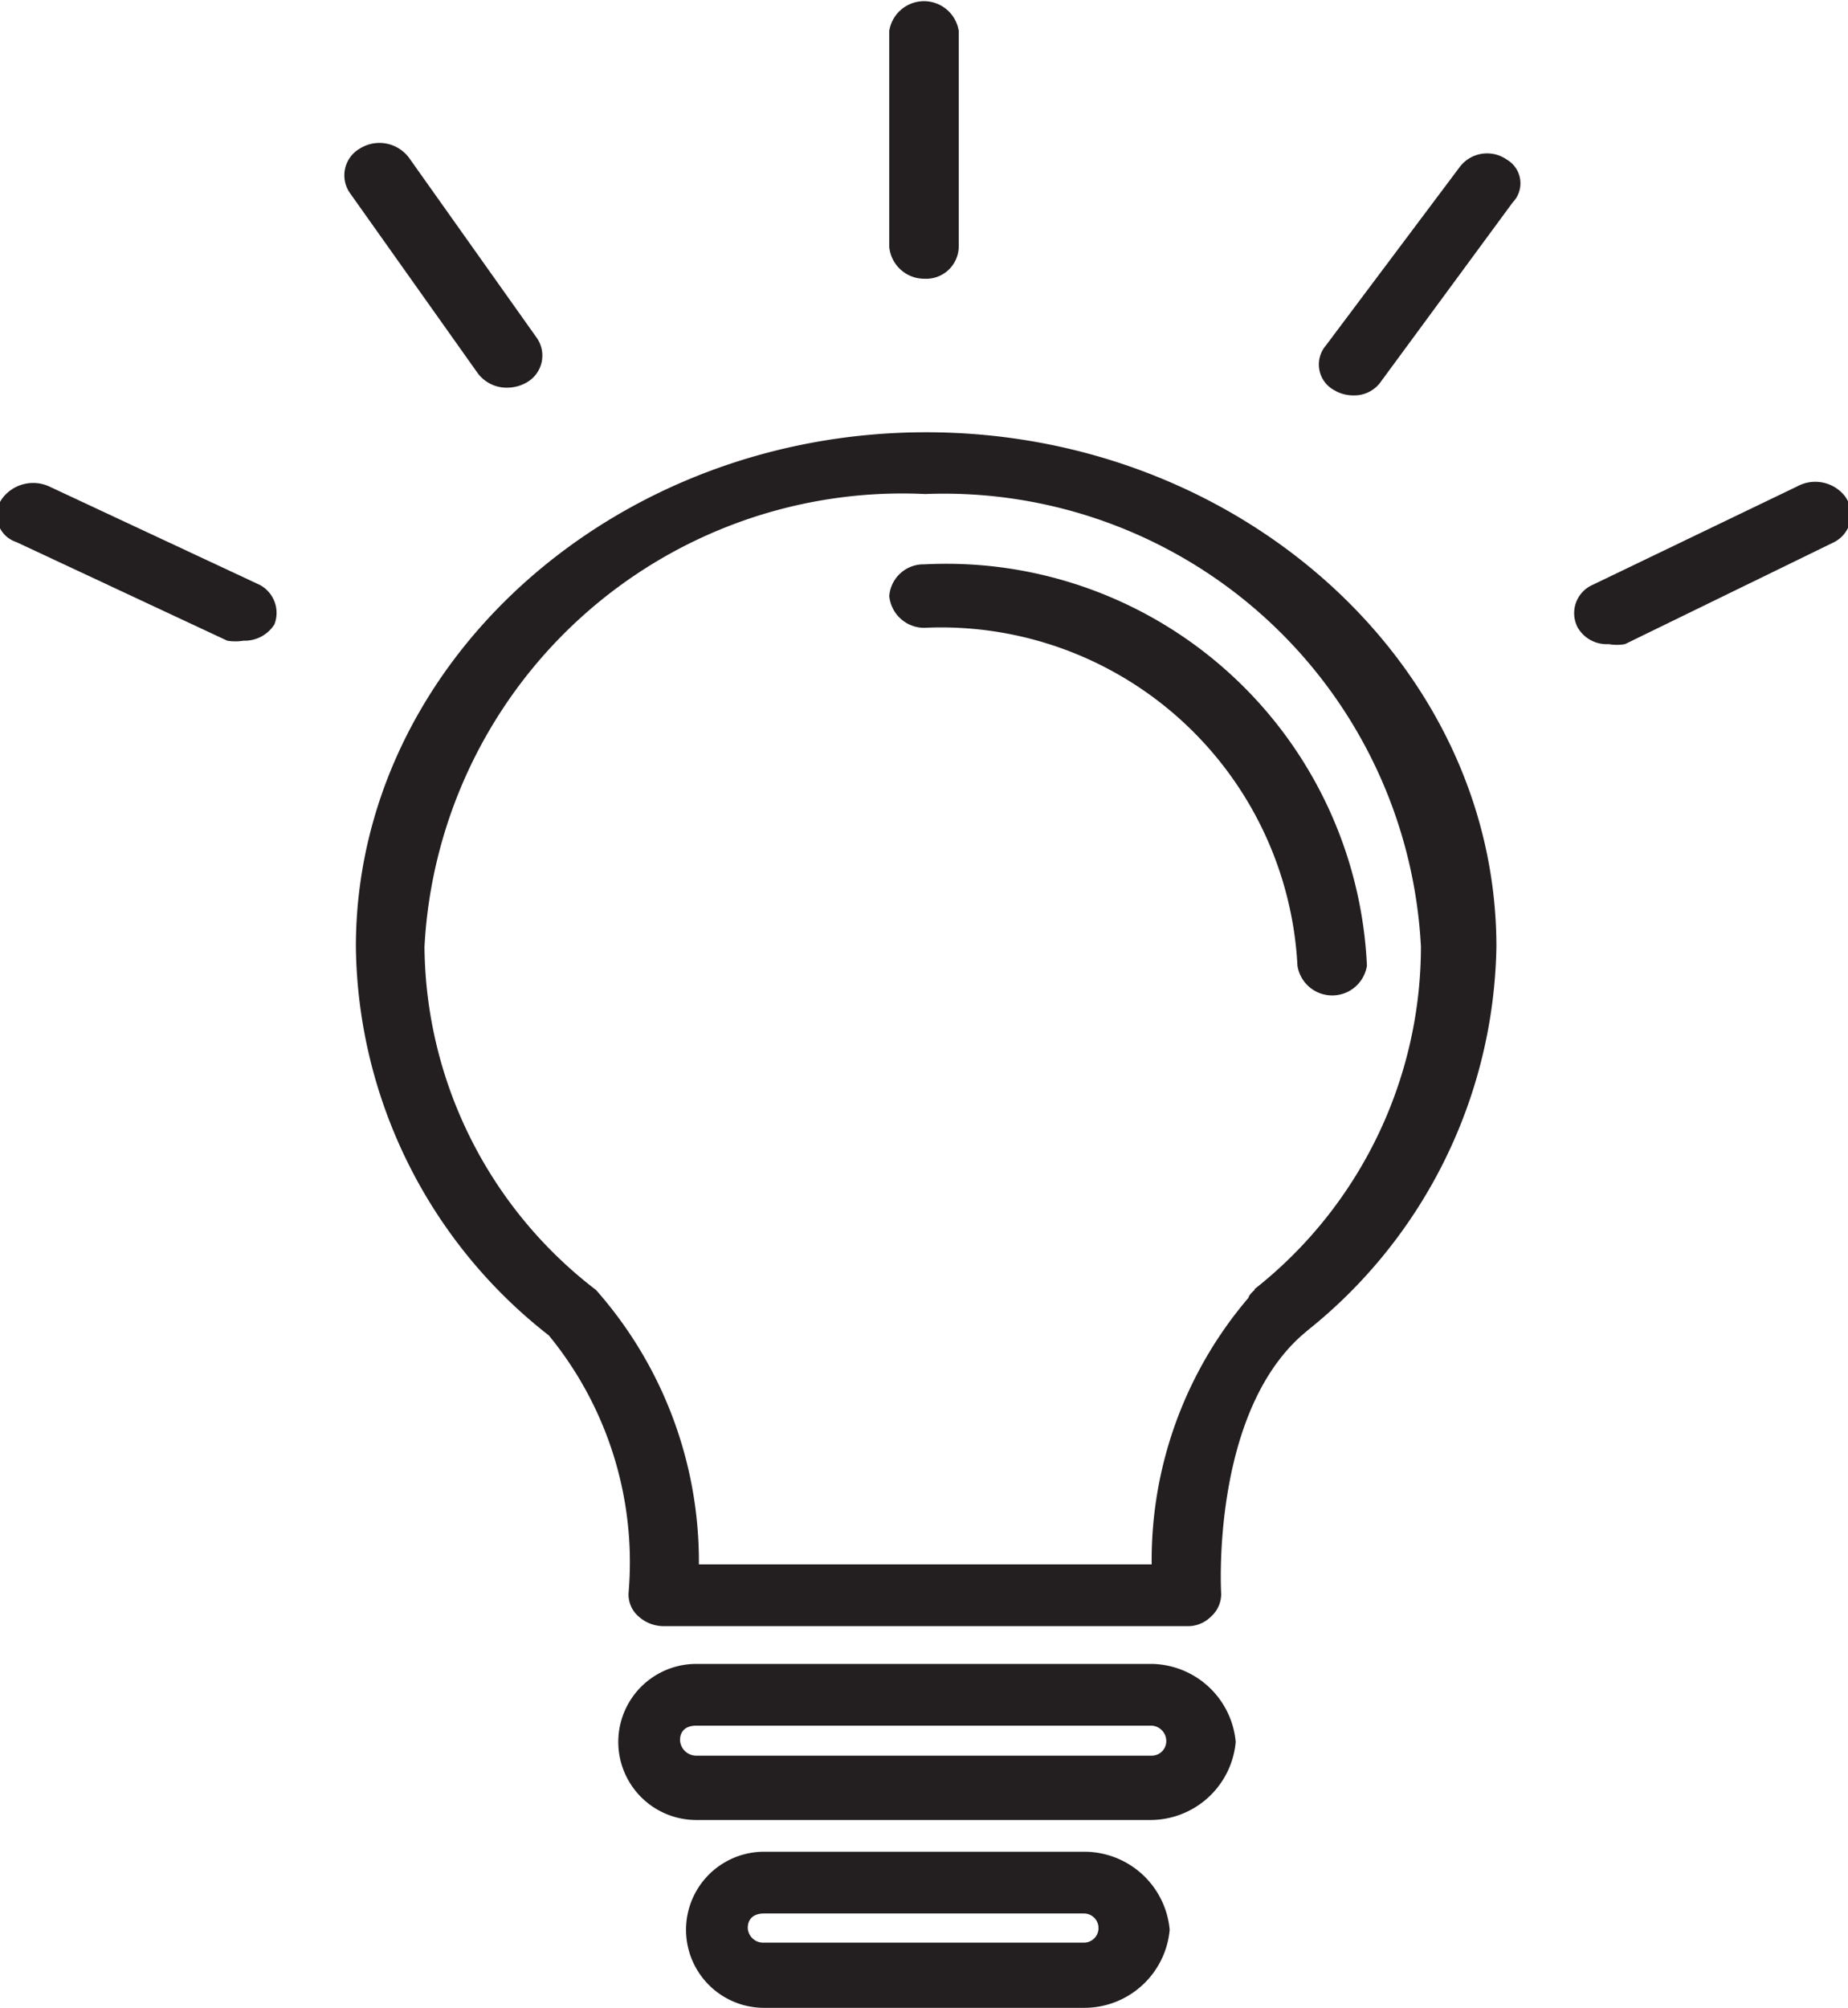 <svg id="Layer_1" data-name="Layer 1" xmlns="http://www.w3.org/2000/svg" viewBox="0 0 21.55 23.41"><defs><style>.cls-1{fill:#231f20;}</style></defs><path class="cls-1" d="M12.23,5.37c-3.66,0-6.65,2.71-6.65,6a5.83,5.83,0,0,0,2.25,4.53,4.17,4.17,0,0,1,.93,3,.34.34,0,0,0,.12.28.44.44,0,0,0,.29.11h6.1a.38.38,0,0,0,.28-.11.35.35,0,0,0,.12-.28s-.12-2.06.94-3l.07-.06a5.85,5.85,0,0,0,2.2-4.47C18.88,8.08,15.89,5.37,12.23,5.37Zm3.83,10s-.07.06-.07.09a4.71,4.71,0,0,0-1.13,3.11H9.58a4.78,4.78,0,0,0-1.2-3.2,5.09,5.09,0,0,1-2-4,5.58,5.58,0,0,1,5.84-5.28A5.57,5.57,0,0,1,18,11.37,5.09,5.09,0,0,1,16.06,15.36Z" transform="translate(-1.43 -0.33)"/><path class="cls-1" d="M12.21,6.91a.4.4,0,0,0-.41.37.41.41,0,0,0,.41.37,4.16,4.16,0,0,1,4.35,3.94.41.41,0,0,0,.81,0A4.91,4.91,0,0,0,12.21,6.91Z" transform="translate(-1.43 -0.33)"/><path class="cls-1" d="M14.86,19.73H9.55a.91.91,0,1,0,0,1.82h5.29a1,1,0,0,0,1-.91A1,1,0,0,0,14.86,19.73Zm0,1.07H9.55a.19.19,0,0,1-.19-.18c0-.11.07-.17.19-.17h5.29a.18.18,0,0,1,.19.17A.17.17,0,0,1,14.86,20.8Z" transform="translate(-1.43 -0.33)"/><path class="cls-1" d="M14.07,21.92H10.34a.91.91,0,1,0,0,1.82h3.73a1,1,0,0,0,1-.91A1,1,0,0,0,14.07,21.92Zm0,1.06H10.34a.18.18,0,0,1-.19-.17c0-.11.07-.17.19-.17h3.73a.17.17,0,1,1,0,.34Z" transform="translate(-1.43 -0.33)"/><path class="cls-1" d="M12.21,3.58a.38.38,0,0,0,.4-.37V.69a.41.41,0,0,0-.81,0V3.21A.41.41,0,0,0,12.21,3.58Z" transform="translate(-1.43 -0.33)"/><path class="cls-1" d="M19,2.19a.4.4,0,0,0-.55.09L16.89,4.36a.34.34,0,0,0,.1.52.43.43,0,0,0,.22.06.38.38,0,0,0,.33-.17l1.53-2.08A.32.32,0,0,0,19,2.19Z" transform="translate(-1.43 -0.33)"/><path class="cls-1" d="M7.35,4.85a.46.46,0,0,0,.22-.06.36.36,0,0,0,.12-.52L6.2,2.17a.43.43,0,0,0-.57-.11.36.36,0,0,0-.12.52L7,4.68A.42.42,0,0,0,7.35,4.85Z" transform="translate(-1.43 -0.33)"/><path class="cls-1" d="M4.46,7.15,2,6a.45.45,0,0,0-.55.15.33.33,0,0,0,.17.5L4.08,7.8a.58.58,0,0,0,.19,0,.41.41,0,0,0,.36-.19A.37.37,0,0,0,4.46,7.15Z" transform="translate(-1.43 -0.33)"/><path class="cls-1" d="M22.94,6.11A.44.44,0,0,0,22.39,6L20,7.15a.36.36,0,0,0-.17.5.39.39,0,0,0,.36.19.53.53,0,0,0,.19,0l2.44-1.19A.36.36,0,0,0,22.94,6.11Z" transform="translate(-1.43 -0.33)"/></svg>